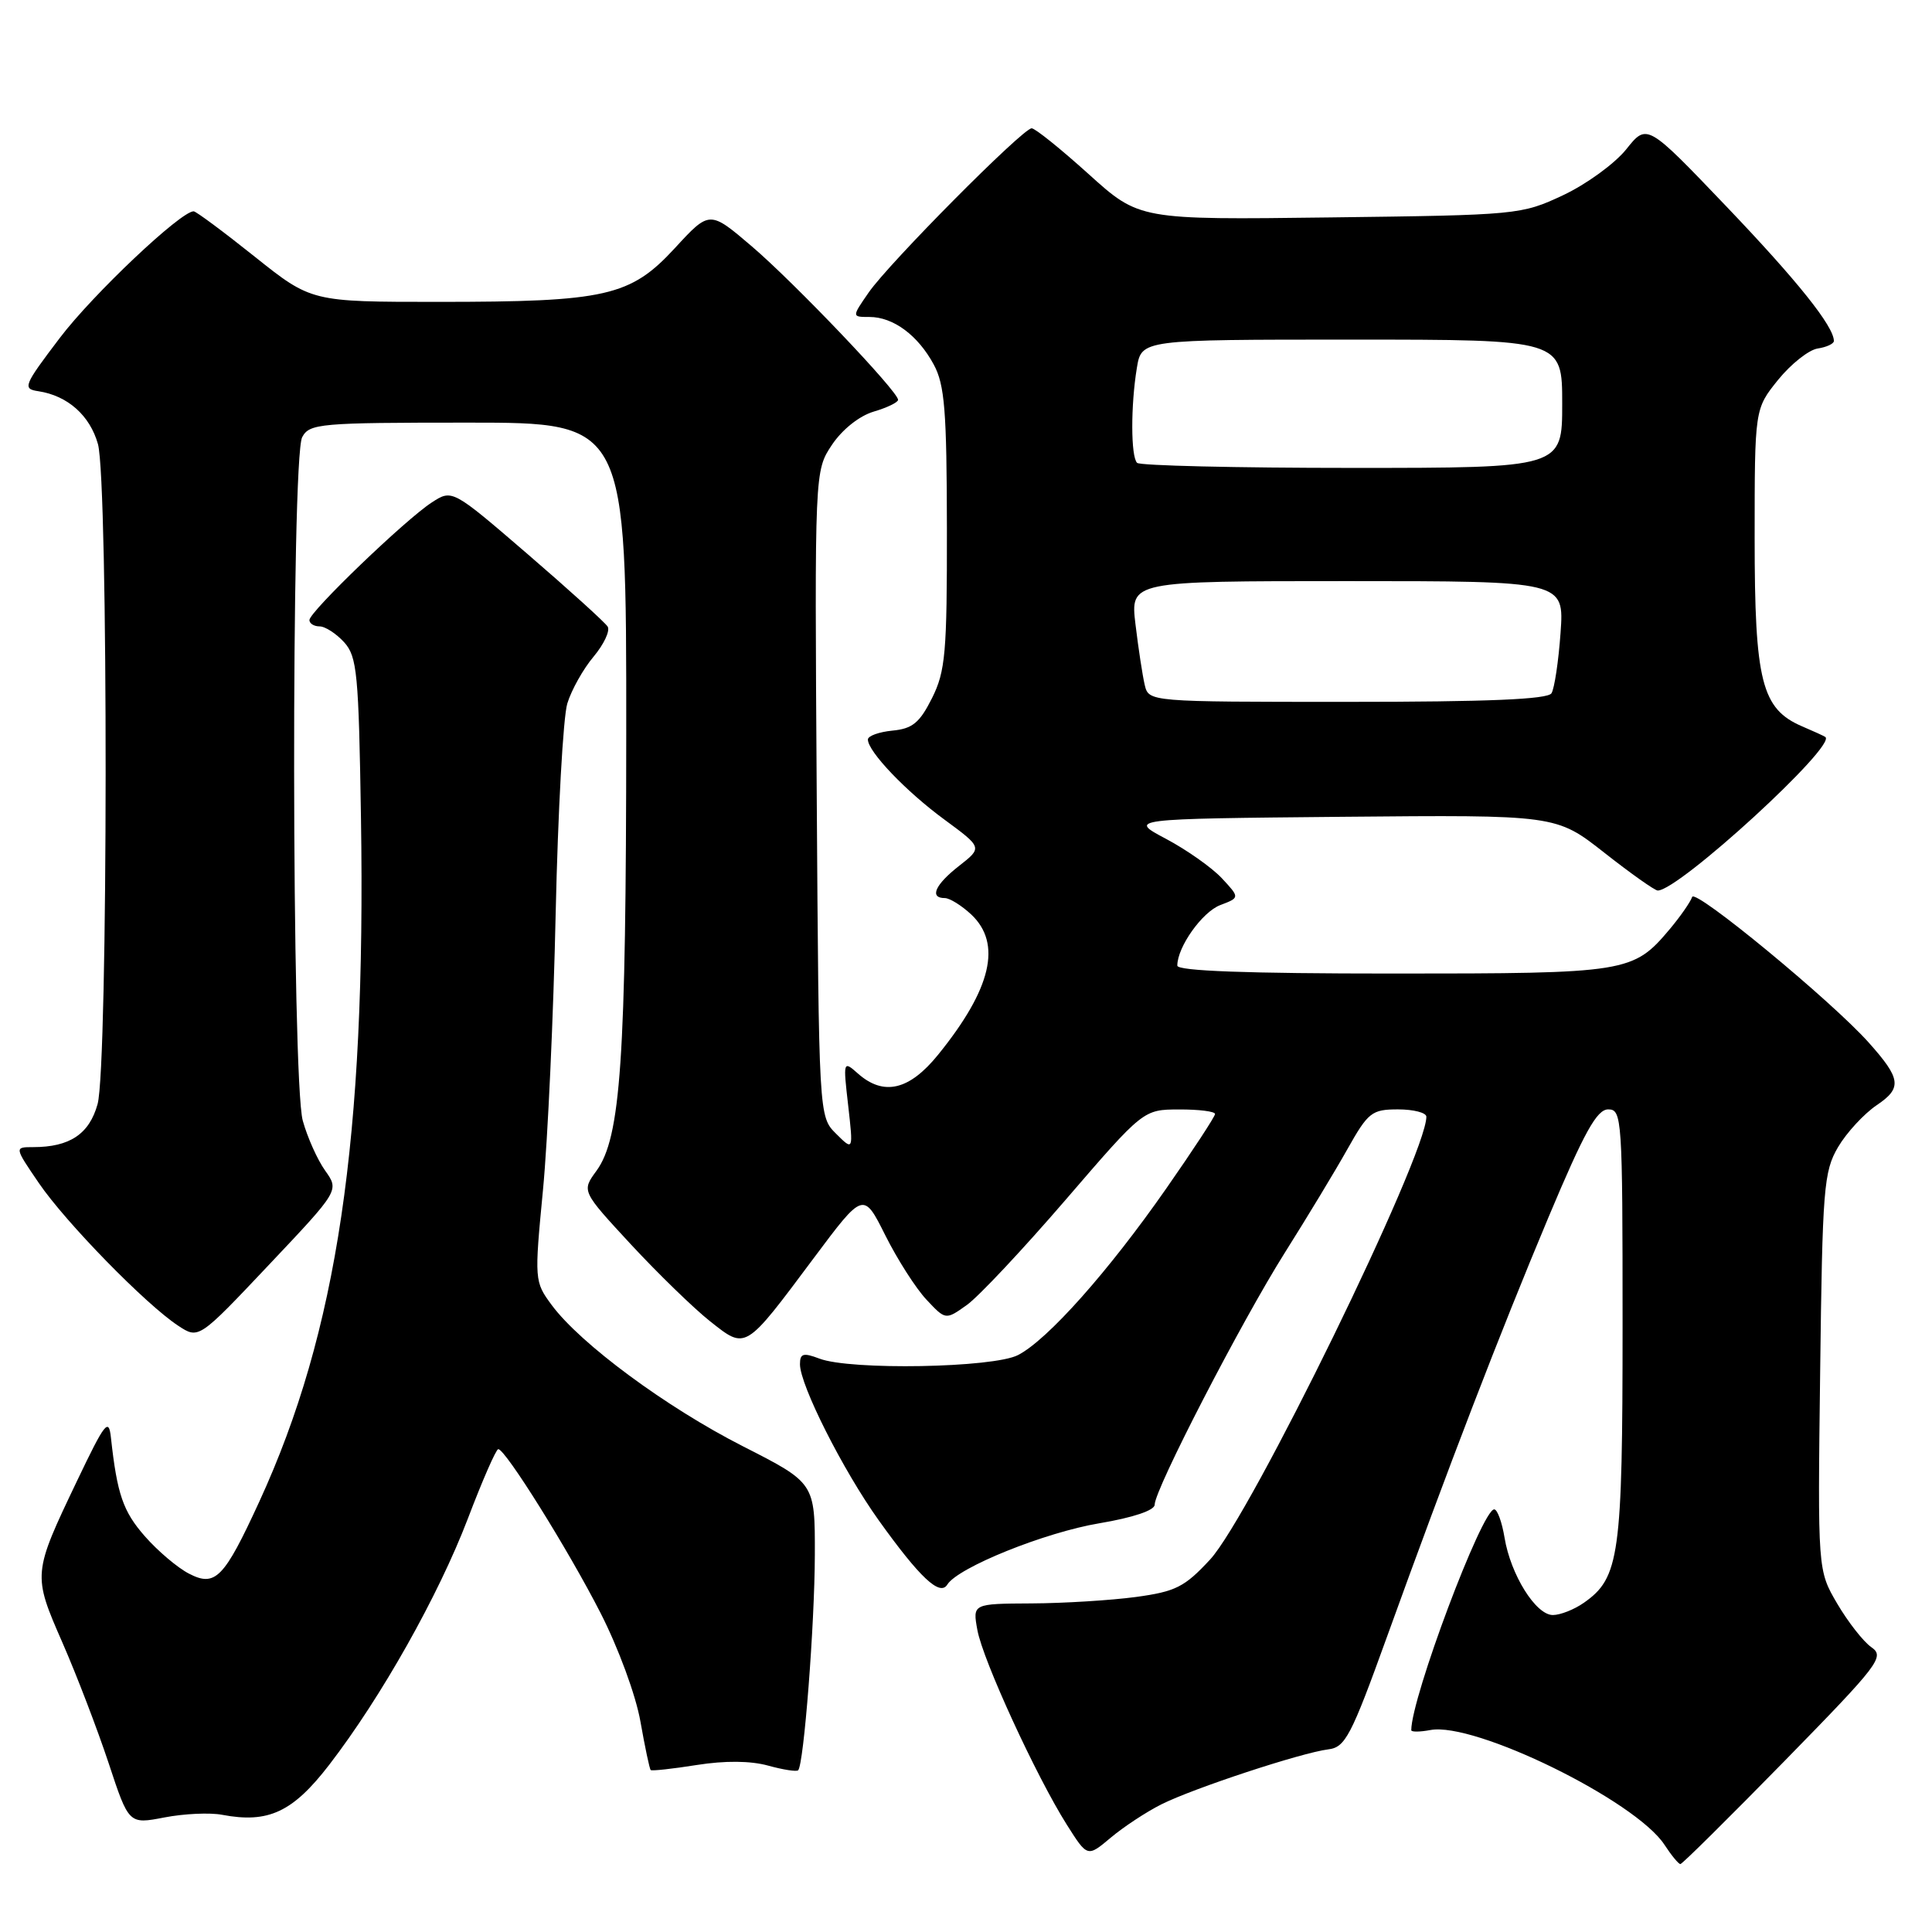 <?xml version="1.0" encoding="UTF-8" standalone="no"?>
<!DOCTYPE svg PUBLIC "-//W3C//DTD SVG 1.1//EN" "http://www.w3.org/Graphics/SVG/1.1/DTD/svg11.dtd" >
<svg xmlns="http://www.w3.org/2000/svg" xmlns:xlink="http://www.w3.org/1999/xlink" version="1.1" viewBox="0 0 256 256">
 <g >
 <path fill="currentColor"
d=" M 236.49 233.31 C 249.04 220.48 249.77 219.52 247.96 218.26 C 246.90 217.52 244.87 214.92 243.44 212.49 C 240.85 208.07 240.85 208.07 241.18 181.79 C 241.48 157.40 241.65 155.25 243.55 152.00 C 244.68 150.08 247.00 147.57 248.69 146.43 C 252.06 144.16 251.90 142.94 247.61 138.14 C 242.67 132.61 224.60 117.71 224.22 118.85 C 223.99 119.52 222.67 121.42 221.29 123.07 C 216.39 128.89 215.73 129.00 184.55 129.00 C 165.28 129.00 156.00 128.66 156.00 127.95 C 156.00 125.48 159.30 120.84 161.69 119.93 C 164.29 118.94 164.29 118.94 161.90 116.37 C 160.58 114.96 157.25 112.61 154.50 111.15 C 149.50 108.50 149.50 108.50 177.85 108.23 C 206.19 107.97 206.19 107.97 212.57 112.98 C 216.08 115.74 219.27 118.00 219.66 118.00 C 222.46 118.00 243.48 98.73 241.86 97.65 C 241.66 97.51 240.28 96.88 238.80 96.25 C 233.42 93.94 232.50 90.31 232.50 71.34 C 232.50 54.19 232.50 54.19 235.60 50.34 C 237.31 48.23 239.67 46.36 240.85 46.18 C 242.03 46.00 243.00 45.55 243.00 45.18 C 242.99 43.24 238.17 37.21 228.73 27.33 C 218.23 16.34 218.23 16.34 215.48 19.79 C 213.96 21.68 210.20 24.42 207.11 25.87 C 201.58 28.46 201.12 28.50 176.23 28.81 C 150.96 29.13 150.96 29.13 144.24 23.06 C 140.55 19.73 137.16 17.00 136.70 17.00 C 135.53 17.00 117.80 34.86 115.11 38.75 C 112.86 42.00 112.86 42.00 115.21 42.00 C 118.36 42.00 121.64 44.43 123.73 48.31 C 125.18 50.99 125.45 54.44 125.47 70.00 C 125.49 86.51 125.28 88.93 123.50 92.50 C 121.86 95.77 120.91 96.56 118.25 96.81 C 116.46 96.99 115.00 97.51 115.00 97.99 C 115.00 99.58 120.05 104.87 125.14 108.60 C 130.18 112.31 130.18 112.31 127.09 114.73 C 123.90 117.22 123.11 119.00 125.19 119.00 C 125.84 119.00 127.41 119.98 128.69 121.17 C 132.79 125.03 131.38 131.02 124.31 139.75 C 120.49 144.47 117.09 145.27 113.68 142.25 C 111.73 140.52 111.71 140.58 112.39 146.50 C 113.07 152.50 113.07 152.50 110.78 150.22 C 108.50 147.95 108.50 147.95 108.22 105.17 C 107.94 62.39 107.94 62.39 110.24 58.94 C 111.60 56.91 113.86 55.11 115.77 54.54 C 117.55 54.02 119.00 53.31 119.00 52.98 C 119.00 51.87 105.34 37.54 99.65 32.67 C 94.03 27.87 94.03 27.87 89.43 32.87 C 83.53 39.27 80.31 40.00 58.08 40.00 C 41.26 40.00 41.26 40.00 33.74 34.00 C 29.61 30.70 25.97 28.00 25.66 28.00 C 23.94 28.00 12.30 39.01 7.93 44.77 C 3.11 51.12 2.96 51.52 5.09 51.84 C 8.97 52.43 11.92 55.06 12.98 58.85 C 14.36 63.85 14.33 141.28 12.93 146.30 C 11.83 150.27 9.24 152.00 4.39 152.00 C 1.90 152.00 1.90 152.00 5.14 156.75 C 8.68 161.95 19.33 172.86 23.62 175.67 C 26.33 177.45 26.33 177.45 35.64 167.59 C 44.95 157.74 44.95 157.74 43.09 155.12 C 42.06 153.68 40.73 150.70 40.12 148.50 C 38.64 143.17 38.57 60.68 40.04 57.93 C 41.01 56.12 42.33 56.00 62.04 56.00 C 83.00 56.00 83.00 56.00 82.98 97.25 C 82.96 140.45 82.26 150.74 79.02 155.16 C 77.07 157.83 77.07 157.83 83.59 164.88 C 87.18 168.75 91.90 173.34 94.08 175.07 C 98.88 178.86 98.64 179.01 107.80 166.74 C 114.41 157.89 114.41 157.89 117.31 163.69 C 118.91 166.89 121.36 170.72 122.76 172.21 C 125.30 174.92 125.30 174.92 128.11 172.92 C 129.66 171.82 135.55 165.54 141.21 158.97 C 151.50 147.02 151.50 147.02 156.25 147.01 C 158.86 147.00 161.00 147.27 161.00 147.61 C 161.00 147.94 158.09 152.39 154.53 157.49 C 146.89 168.45 138.82 177.53 134.90 179.55 C 131.63 181.25 112.67 181.59 108.57 180.02 C 106.43 179.21 106.00 179.34 106.00 180.77 C 106.00 183.53 111.71 194.84 116.43 201.44 C 121.87 209.04 124.54 211.55 125.52 209.97 C 126.92 207.70 138.45 203.05 145.68 201.84 C 150.14 201.09 153.00 200.13 153.00 199.38 C 153.00 197.36 164.48 175.14 170.24 166.00 C 173.19 161.32 176.93 155.14 178.55 152.25 C 181.29 147.38 181.77 147.00 185.25 147.00 C 187.31 147.00 189.00 147.44 189.00 147.97 C 189.00 153.15 165.68 200.88 160.34 206.65 C 156.96 210.30 155.78 210.89 150.50 211.61 C 147.20 212.05 140.98 212.44 136.69 212.46 C 128.87 212.50 128.87 212.50 129.51 216.00 C 130.24 220.00 137.32 235.40 141.37 241.80 C 144.09 246.10 144.09 246.10 147.18 243.50 C 148.88 242.07 151.89 240.09 153.88 239.09 C 158.17 236.94 172.45 232.24 176.00 231.80 C 178.25 231.53 179.03 230.05 183.74 217.00 C 191.94 194.30 198.71 176.72 205.20 161.25 C 209.93 150.00 211.59 147.00 213.10 147.00 C 214.92 147.00 215.00 148.14 215.00 175.53 C 215.00 206.14 214.59 209.07 209.88 212.37 C 208.60 213.27 206.75 214.00 205.76 214.00 C 203.50 214.00 200.17 208.66 199.36 203.75 C 199.02 201.69 198.41 200.00 197.99 200.00 C 196.37 200.00 187.00 224.95 187.00 229.26 C 187.00 229.51 188.14 229.50 189.53 229.24 C 195.37 228.12 216.71 238.58 220.55 244.44 C 221.47 245.85 222.42 247.00 222.66 247.00 C 222.90 247.00 229.12 240.84 236.49 233.31 Z  M 29.43 240.47 C 35.56 241.63 38.79 240.12 43.62 233.85 C 50.53 224.87 58.10 211.42 62.00 201.21 C 63.92 196.16 65.73 192.03 66.02 192.02 C 66.94 191.98 75.28 205.32 79.57 213.72 C 81.93 218.34 84.25 224.63 84.86 228.11 C 85.46 231.50 86.07 234.40 86.22 234.54 C 86.38 234.68 89.12 234.38 92.33 233.87 C 96.06 233.28 99.45 233.31 101.77 233.95 C 103.76 234.50 105.56 234.78 105.76 234.57 C 106.51 233.82 107.95 215.26 107.97 206.00 C 107.99 196.50 107.99 196.50 98.44 191.64 C 88.28 186.47 76.90 178.06 73.10 172.92 C 70.82 169.83 70.80 169.64 71.95 157.65 C 72.59 150.97 73.34 134.47 73.63 121.00 C 73.93 107.53 74.62 95.03 75.17 93.22 C 75.72 91.42 77.29 88.62 78.66 87.00 C 80.02 85.37 80.86 83.59 80.52 83.03 C 80.17 82.47 75.40 78.15 69.91 73.42 C 59.92 64.82 59.92 64.82 57.21 66.58 C 53.71 68.85 41.00 81.07 41.00 82.16 C 41.00 82.62 41.61 83.00 42.35 83.00 C 43.08 83.00 44.55 83.95 45.60 85.10 C 47.32 87.00 47.53 89.23 47.83 108.35 C 48.50 150.86 44.69 176.48 34.37 198.95 C 29.68 209.15 28.53 210.33 25.03 208.51 C 23.53 207.74 20.90 205.51 19.20 203.57 C 16.30 200.27 15.52 197.99 14.70 190.50 C 14.41 187.83 13.92 188.46 10.22 196.20 C 4.33 208.53 4.32 208.62 8.27 217.65 C 10.16 221.97 12.91 229.15 14.39 233.61 C 17.07 241.73 17.07 241.73 21.79 240.82 C 24.38 240.32 27.82 240.16 29.43 240.47 Z  M 151.68 90.75 C 151.39 89.51 150.84 85.91 150.46 82.75 C 149.77 77.00 149.77 77.00 178.52 77.00 C 207.27 77.00 207.27 77.00 206.78 83.86 C 206.51 87.64 205.97 91.24 205.58 91.86 C 205.09 92.67 197.13 93.00 178.55 93.00 C 152.22 93.00 152.22 93.00 151.68 90.75 Z  M 150.67 61.33 C 149.83 60.50 149.82 53.72 150.64 48.75 C 151.26 45.00 151.26 45.00 179.13 45.00 C 207.00 45.00 207.00 45.00 207.00 53.50 C 207.00 62.00 207.00 62.00 179.17 62.00 C 163.86 62.00 151.03 61.70 150.67 61.33 Z "/>
</g>
</svg>